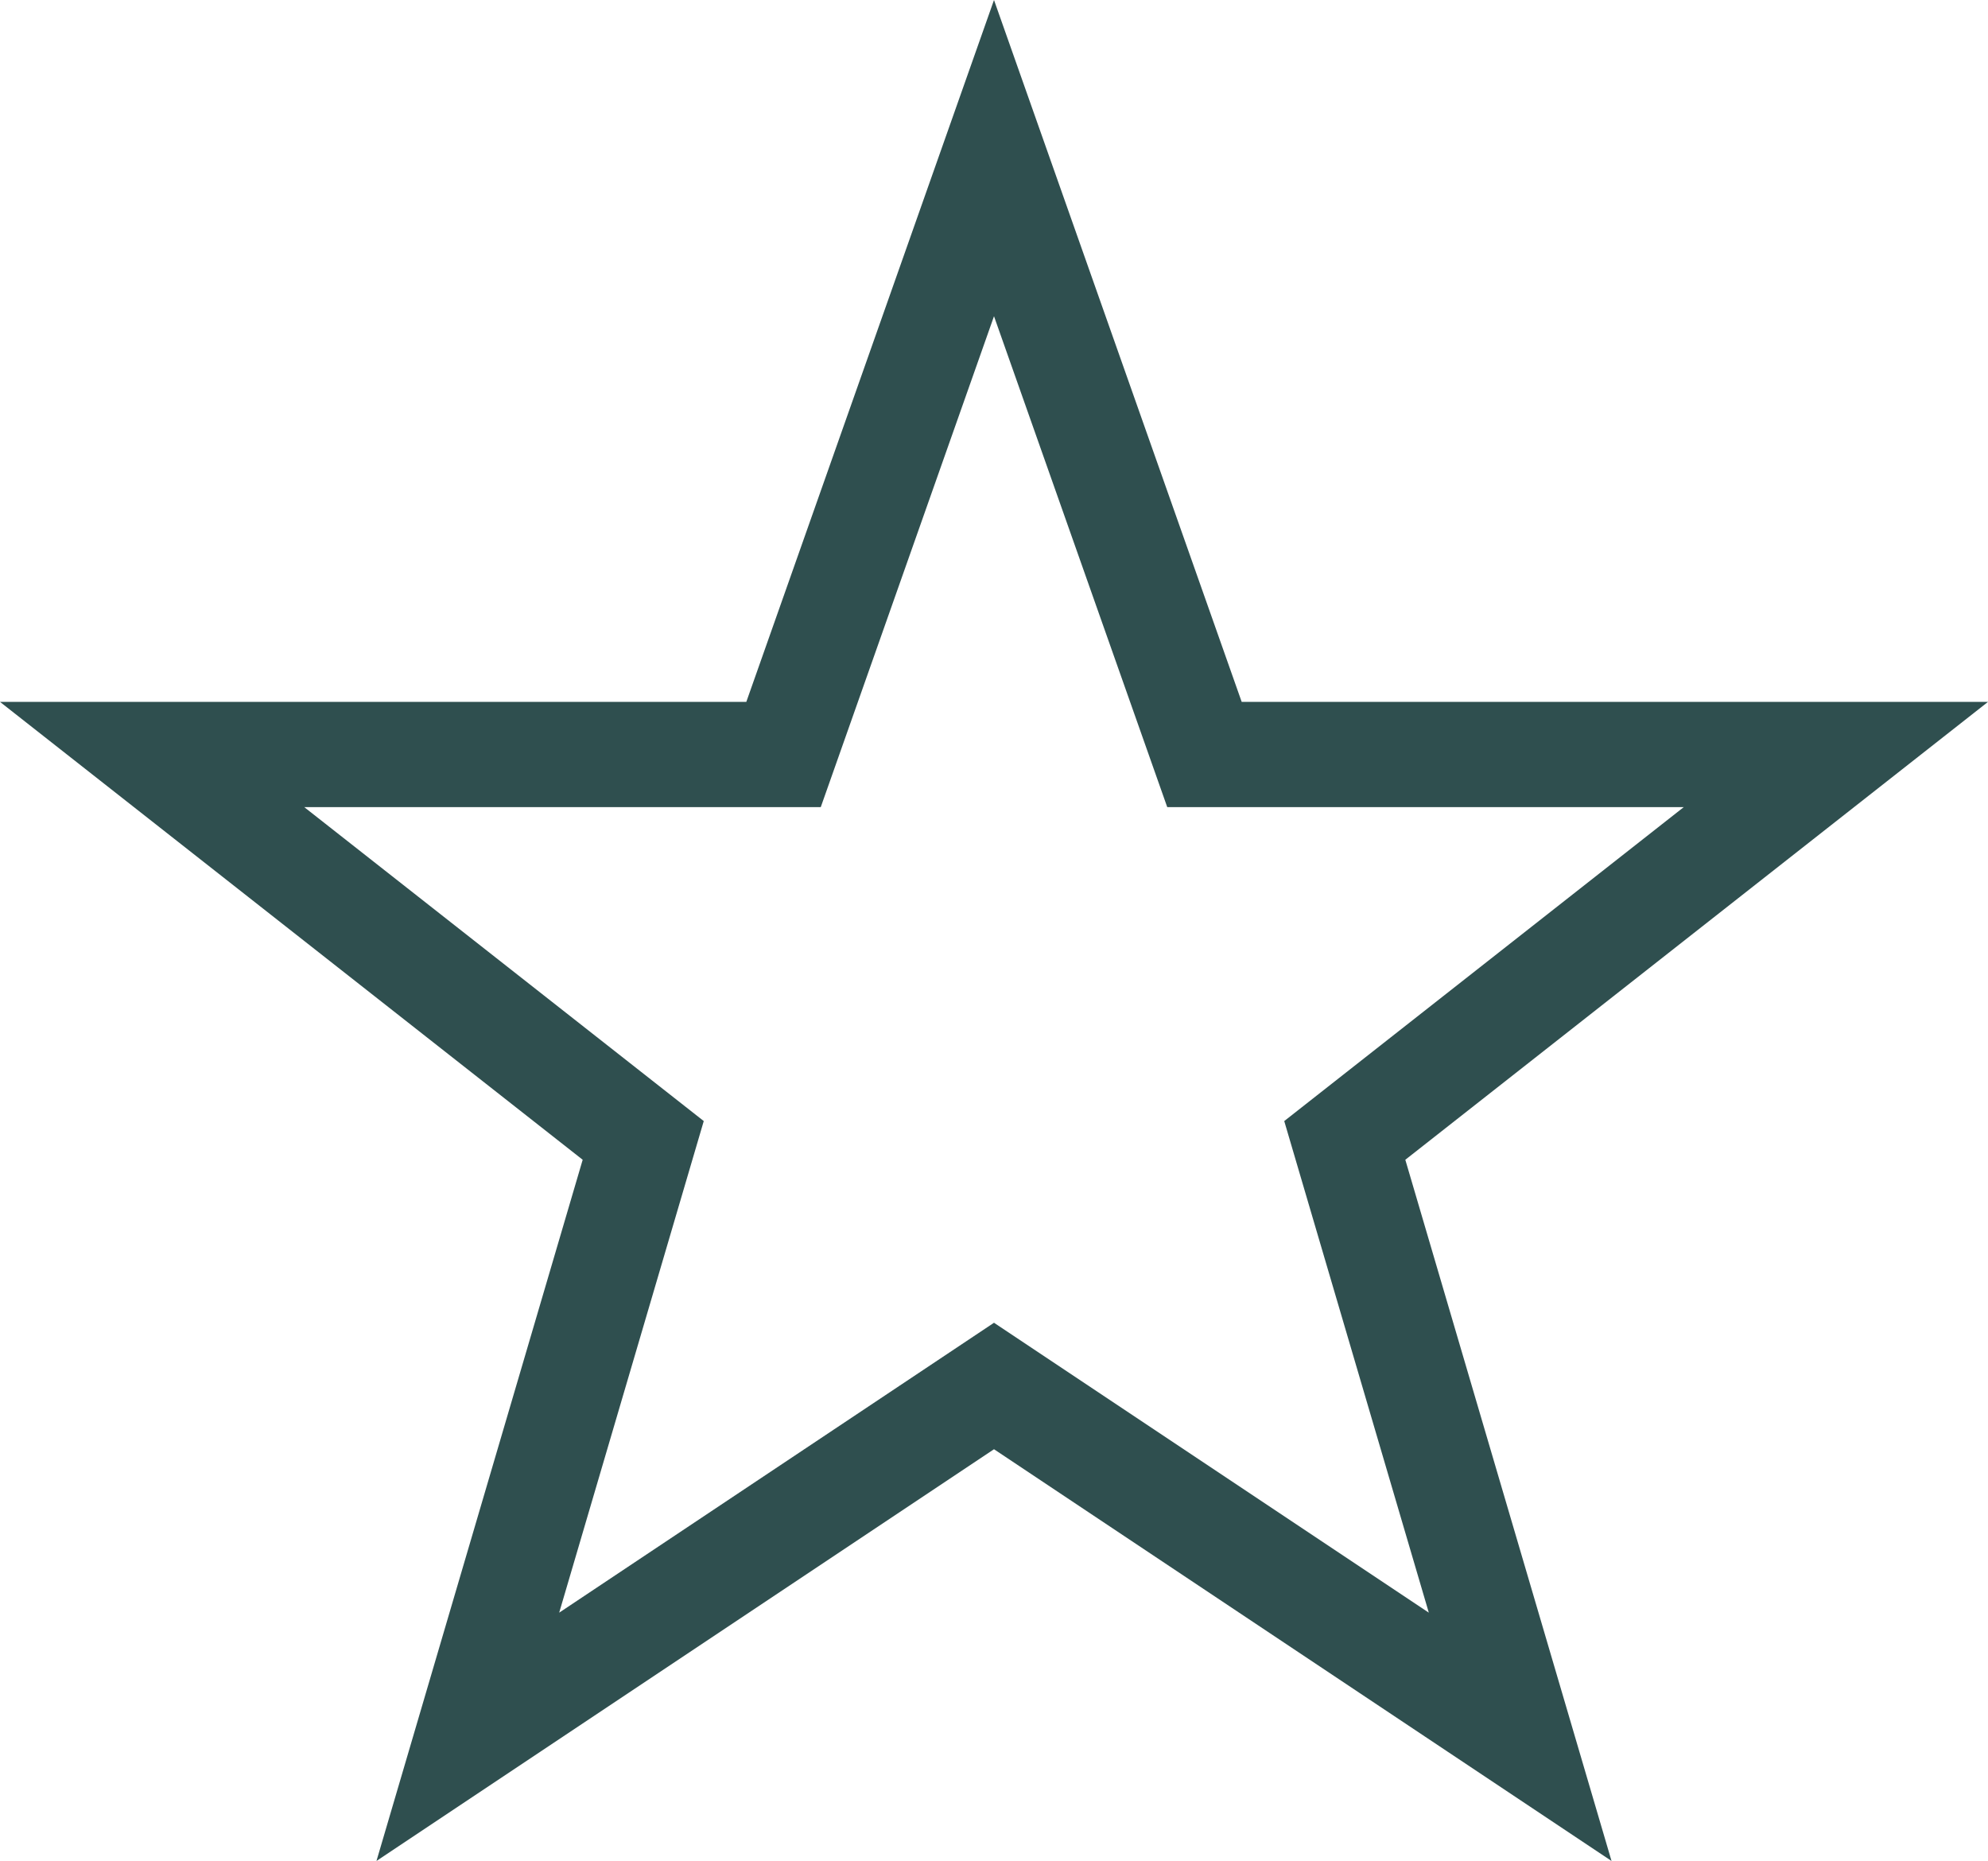 <?xml version="1.0" encoding="UTF-8" standalone="no"?>
<svg
   xmlns:dc="http://purl.org/dc/elements/1.1/"
   xmlns:cc="http://creativecommons.org/ns#"
   xmlns:rdf="http://www.w3.org/1999/02/22-rdf-syntax-ns#"
   xmlns="http://www.w3.org/2000/svg"
   xmlns:sodipodi="http://sodipodi.sourceforge.net/DTD/sodipodi-0.dtd"
   xmlns:inkscape="http://www.inkscape.org/namespaces/inkscape"
   width="283.37"
   height="265.23"
   viewBox="0 0 56.674 53.046"
   version="1.1"
   id="svg6"
   sodipodi:docname="emptyStar.svg"
   inkscape:version="0.92.5 (2060ec1f9f, 2020-04-08)">
  <defs
     id="defs10" />
  <sodipodi:namedview
     pagecolor="#ffffff"
     bordercolor="#666666"
     borderopacity="1"
     objecttolerance="10"
     gridtolerance="10"
     guidetolerance="10"
     inkscape:pageopacity="0"
     inkscape:pageshadow="2"
     inkscape:window-width="1920"
     inkscape:window-height="1056"
     id="namedview8"
     showgrid="false"
     inkscape:pagecheckerboard="true"
     fit-margin-top="0"
     fit-margin-left="0"
     fit-margin-right="0"
     fit-margin-bottom="0"
     inkscape:zoom="2.7812866"
     inkscape:cx="114.86094"
     inkscape:cy="122.9256"
     inkscape:window-x="0"
     inkscape:window-y="0"
     inkscape:window-maximized="1"
     inkscape:current-layer="svg6" />
  <title
     id="title2">Five Pointed Star</title>
  <path
     d="m 28.337,4.507 6,17 h 18 l -14,11 5,17 -15,-10 -15,10 5,-17 -14,-11 H 22.337 Z"
     id="path4"
     inkscape:connector-curvature="0"
     style="fill:none;stroke:#2f4f4f;stroke-width:3;stroke-miterlimit:4;stroke-dasharray:none;stroke-opacity:1" />
</svg>
